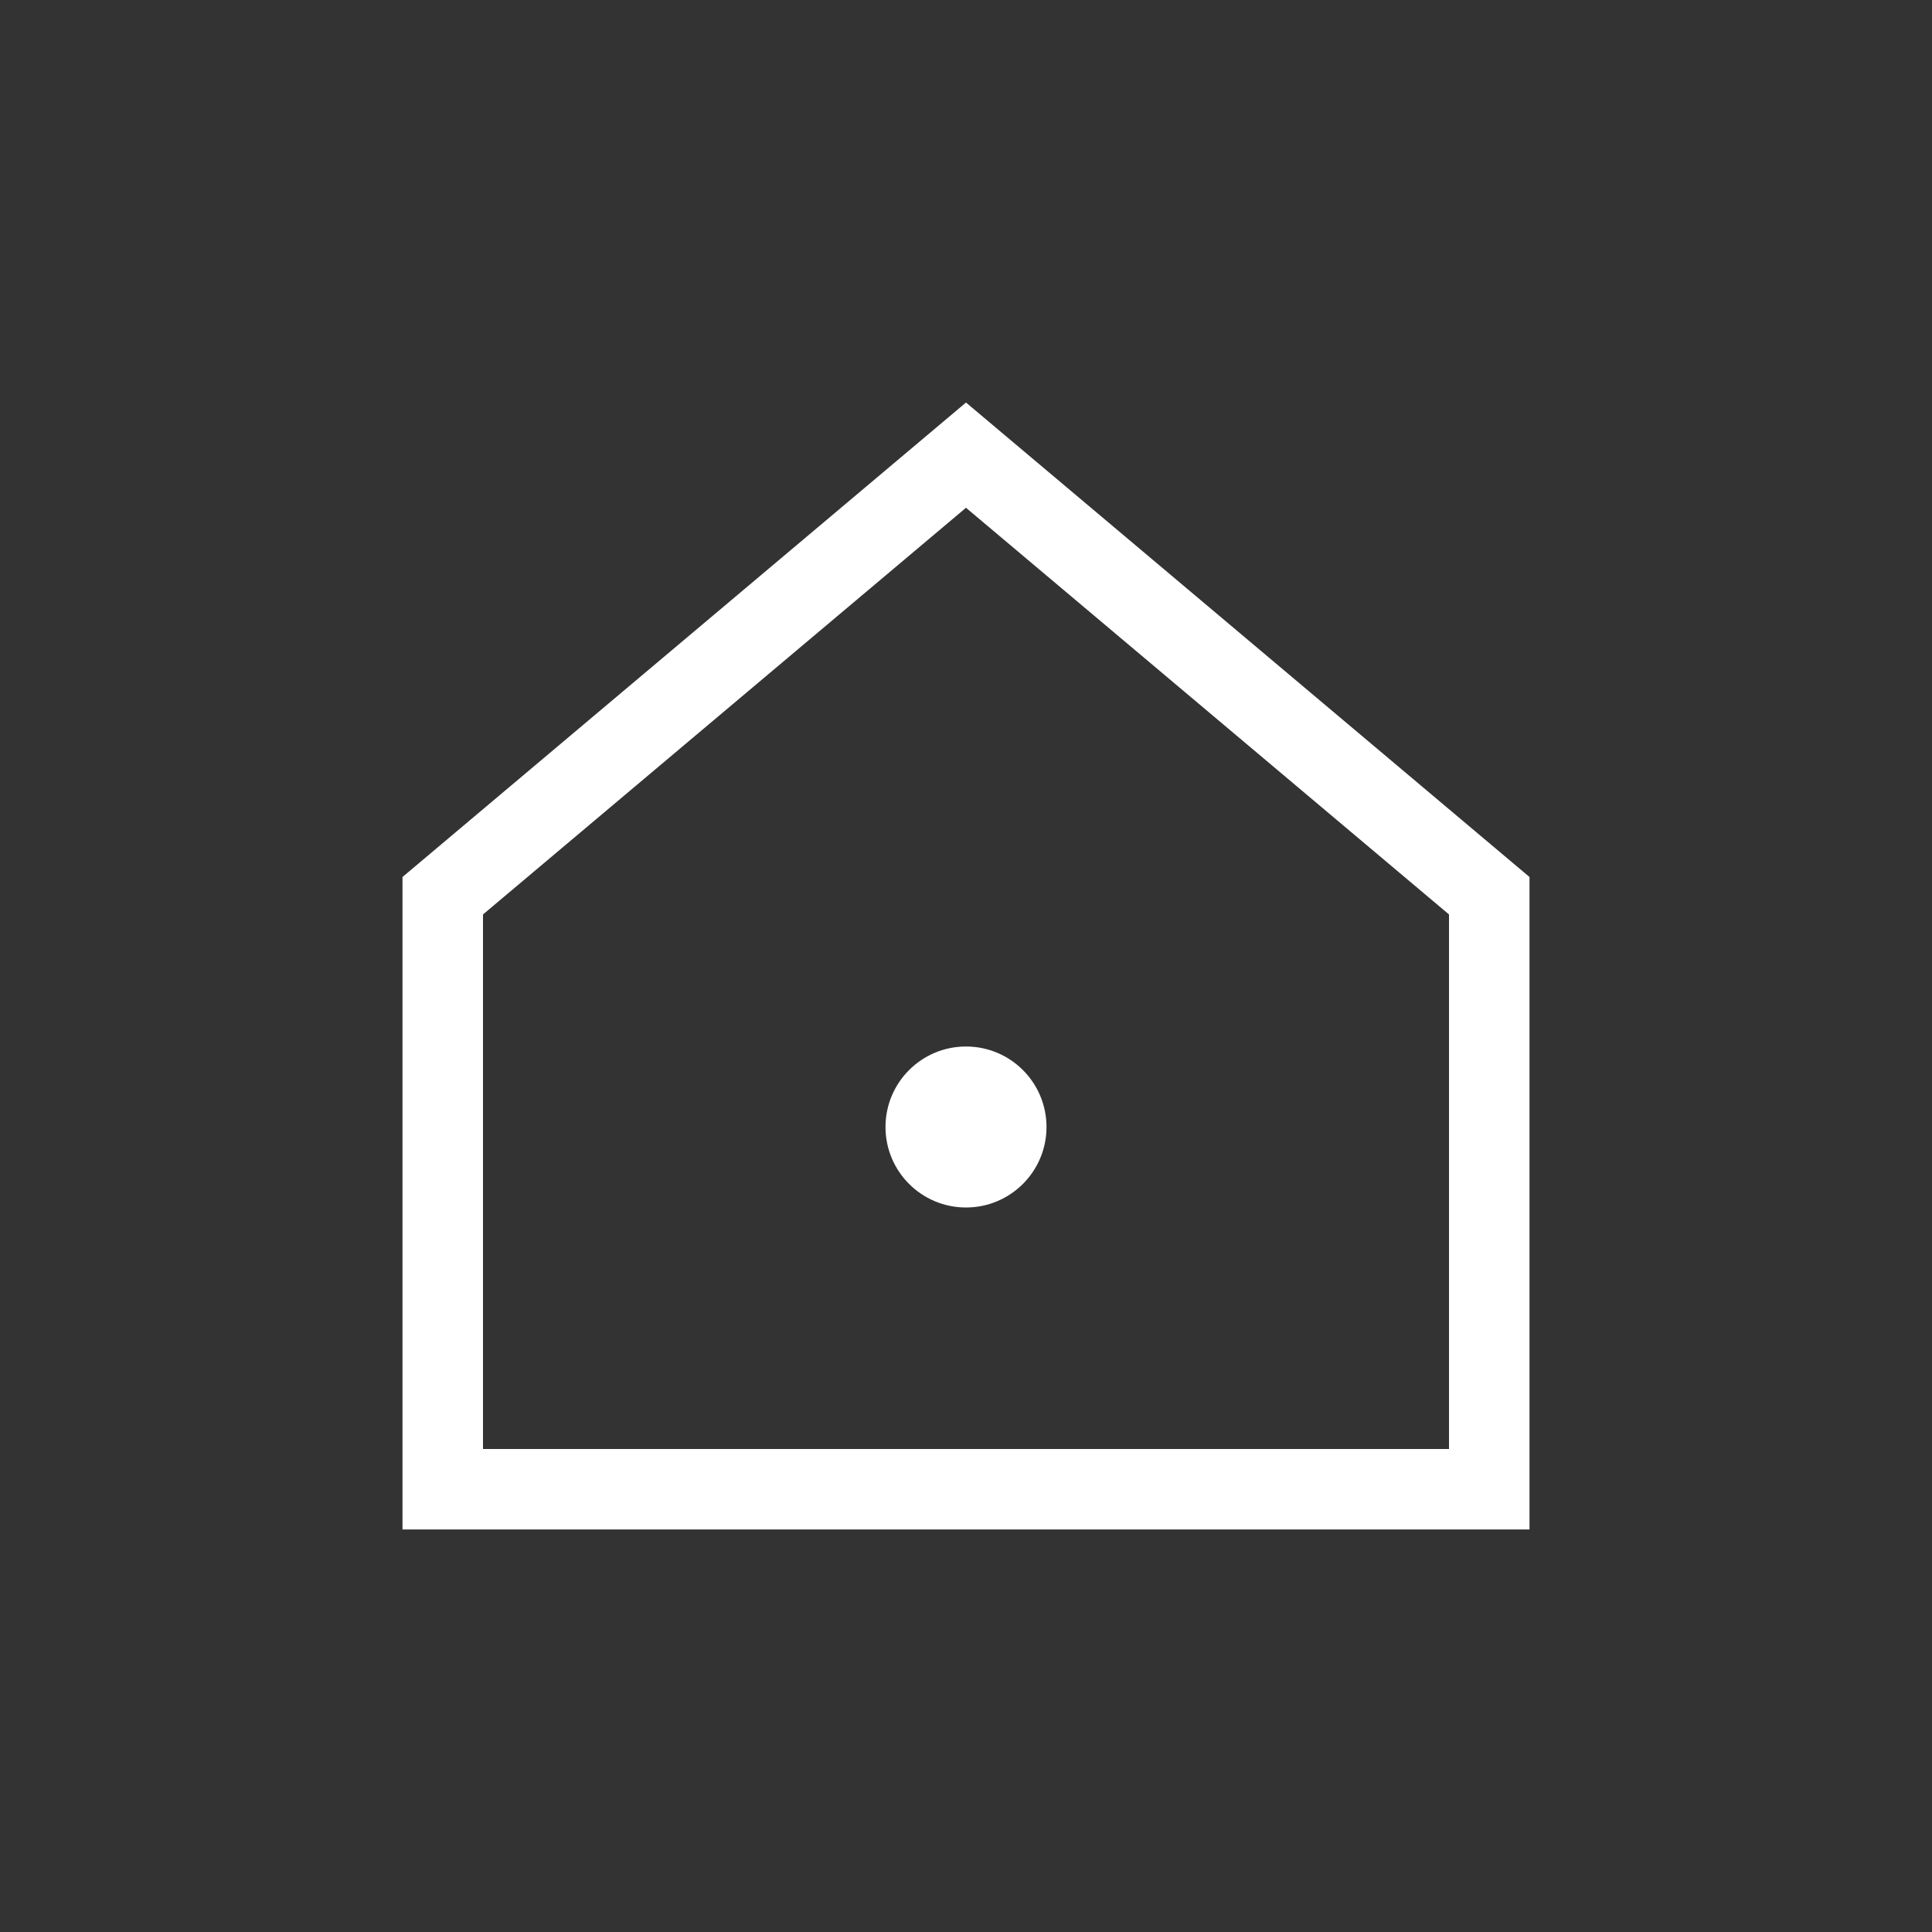 <svg width="24" height="24" viewBox="0 0 24 24" fill="none" xmlns="http://www.w3.org/2000/svg">
<rect x="0" y="0" width="24" height="24" fill="#333333" stroke="none"/>
<path d="M5.5 18.5V11.127L12 5.654L18.5 11.127V18.5H5.5Z" stroke="white"/>
<circle cx="12" cy="14" r="1" fill="white"/>
</svg>
